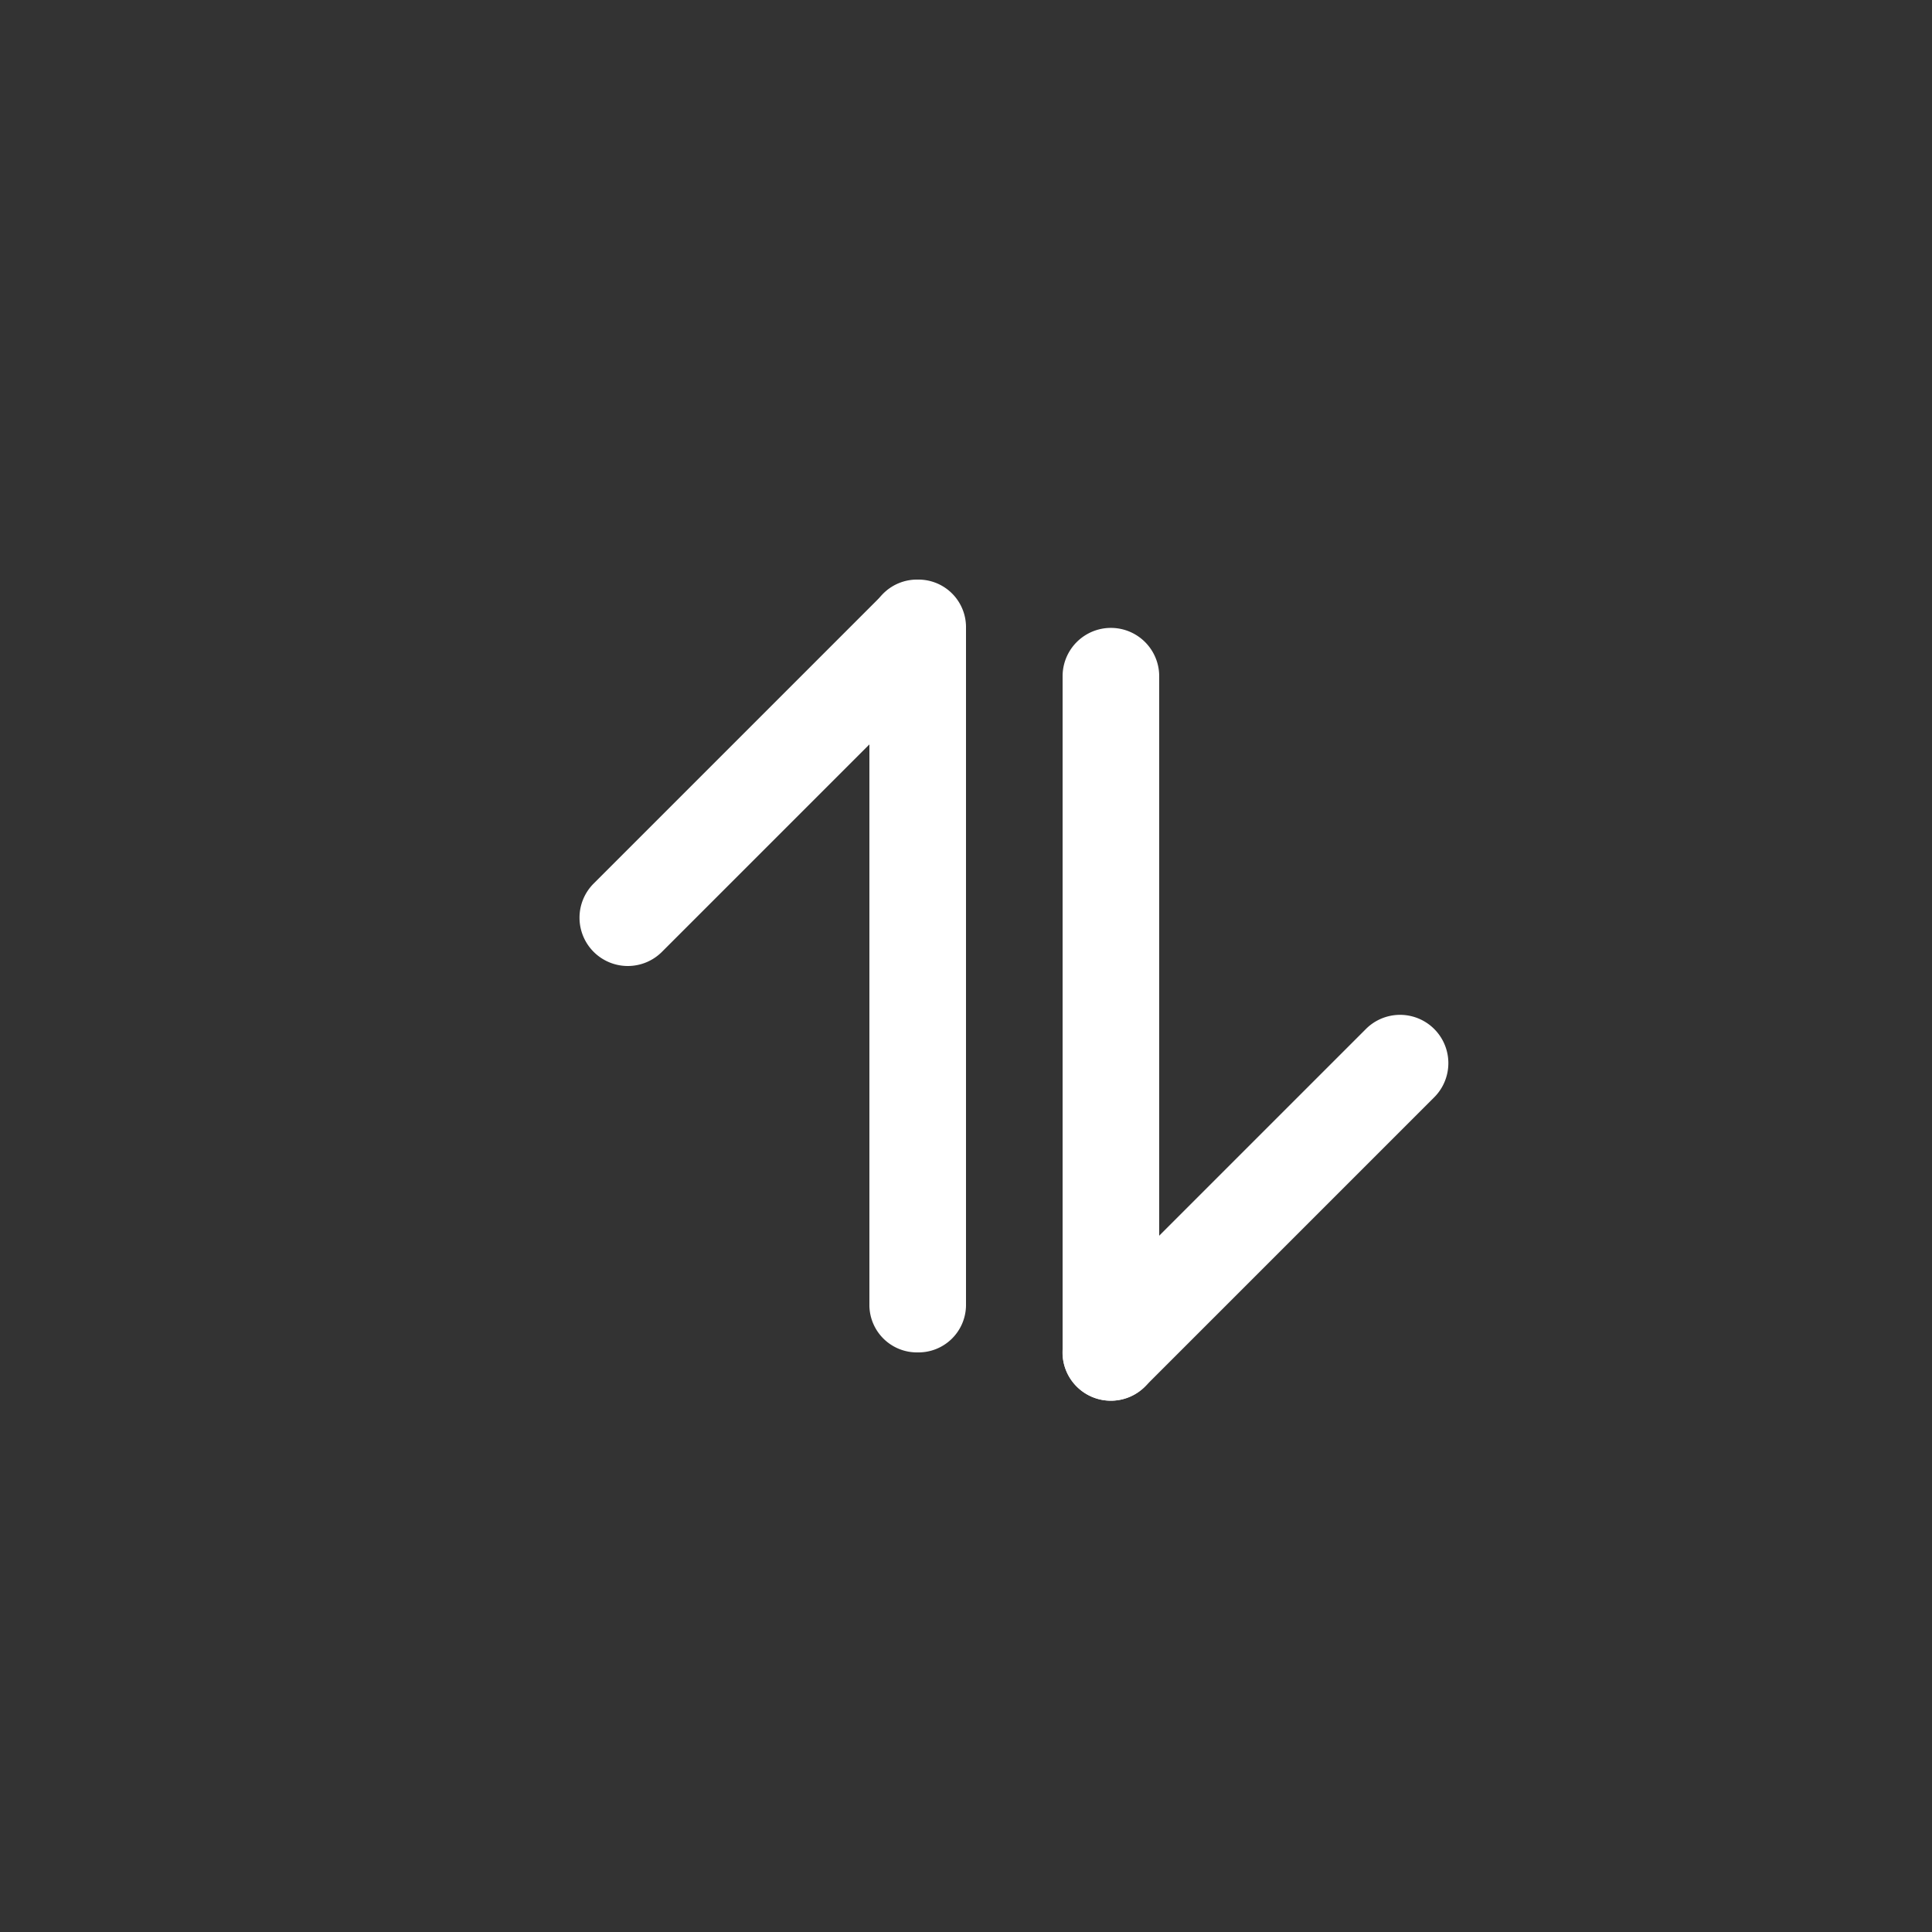 <svg xmlns="http://www.w3.org/2000/svg" xmlns:xlink="http://www.w3.org/1999/xlink" width="20" height="20" viewBox="0 0 20 20">
  <rect x="0" y="0" width="20" height="20" fill="#333333" stroke="none"/>
  <defs>
    <clipPath id="clip-path">
      <rect id="사각형_1226" data-name="사각형 1226" width="20" height="20" transform="translate(237 18)" fill="#fff" opacity="0.34"/>
    </clipPath>
  </defs>
  <g id="마스크_그룹_45" data-name="마스크 그룹 45" transform="translate(-237 -18)" clip-path="url(#clip-path)">
    <g id="이동" transform="translate(252 24) rotate(90)">
      <path id="선_615" data-name="선 615" d="M7.517,1H.483A.492.492,0,0,1,0,.5.492.492,0,0,1,.483,0H7.517A.492.492,0,0,1,8,.5.492.492,0,0,1,7.517,1Z" transform="translate(0 5)" fill="#fff"/>
      <path id="선_616" data-name="선 616" d="M7.5,1H.5a.5.5,0,0,1,0-1h7a.5.5,0,0,1,0,1Z" transform="translate(0.5 3)" fill="#fff"/>
      <path id="선_617" data-name="선 617" d="M.5,4a.5.5,0,0,1-.354-.854l3-3a.5.5,0,0,1,.707.707l-3,3A.5.5,0,0,1,.5,4Z" transform="translate(0 9) rotate(-90)" fill="#fff"/>
      <path id="선_618" data-name="선 618" d="M.5,4a.5.5,0,0,1-.354-.854l3-3a.5.5,0,0,1,.707.707l-3,3A.5.5,0,0,1,.5,4Z" transform="translate(4.5 4) rotate(-90)" fill="#fff"/>
    </g>
  </g>
</svg>

